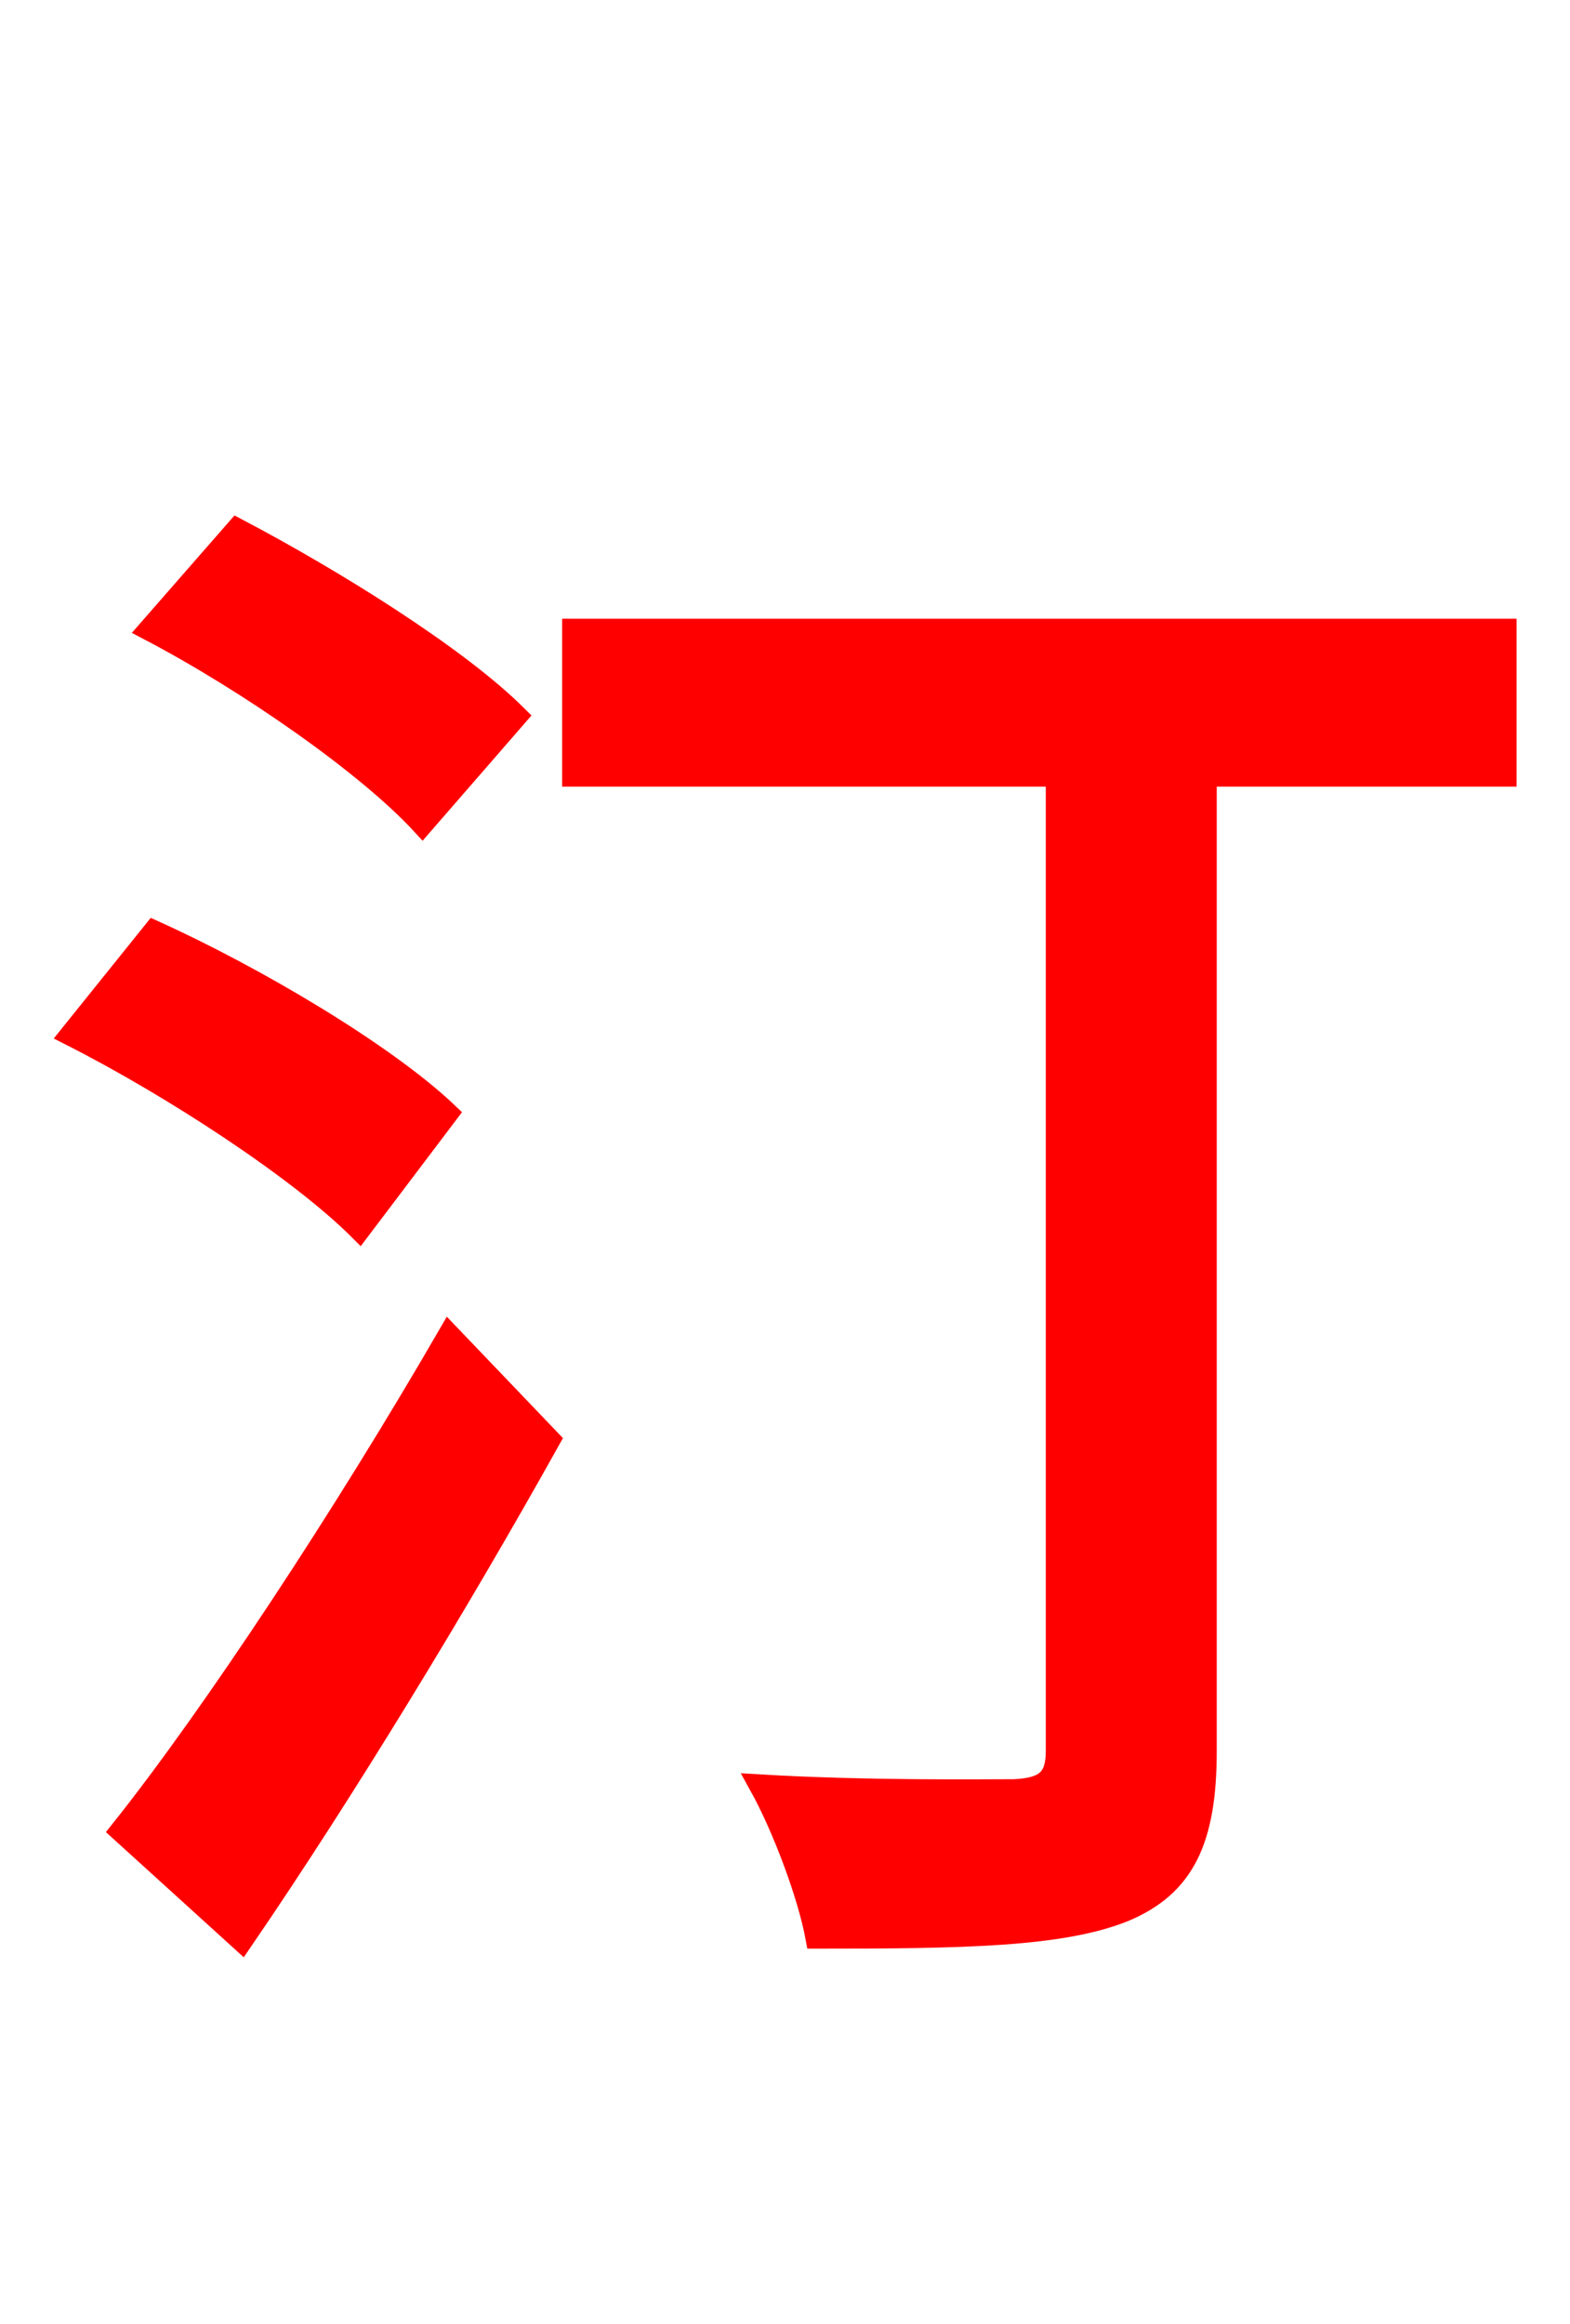 <svg xmlns="http://www.w3.org/2000/svg" xmlns:xlink="http://www.w3.org/1999/xlink" width="72" height="106.56"><path fill="red" stroke="red" d="M23.69 32.83C20.95 30.10 15.26 26.57 10.87 24.26L6.84 28.87C11.38 31.25 16.85 35.06 19.37 37.80ZM20.52 51.05C17.64 48.31 11.66 44.78 7.06 42.70L3.24 47.45C7.92 49.82 13.75 53.64 16.49 56.38ZM11.09 88.99C15.77 82.15 21.02 73.51 25.20 66.02L20.59 61.20C15.84 69.41 9.79 78.62 5.54 83.95ZM69.05 28.87L26.28 28.87L26.28 35.57L48.46 35.57L48.46 80.28C48.46 81.58 47.95 82.01 46.51 82.08C45.00 82.08 39.74 82.15 34.85 81.86C35.93 83.81 37.08 86.90 37.44 88.85C44.14 88.85 48.67 88.78 51.55 87.62C54.29 86.47 55.30 84.38 55.30 80.28L55.30 35.57L69.05 35.57Z"/></svg>

